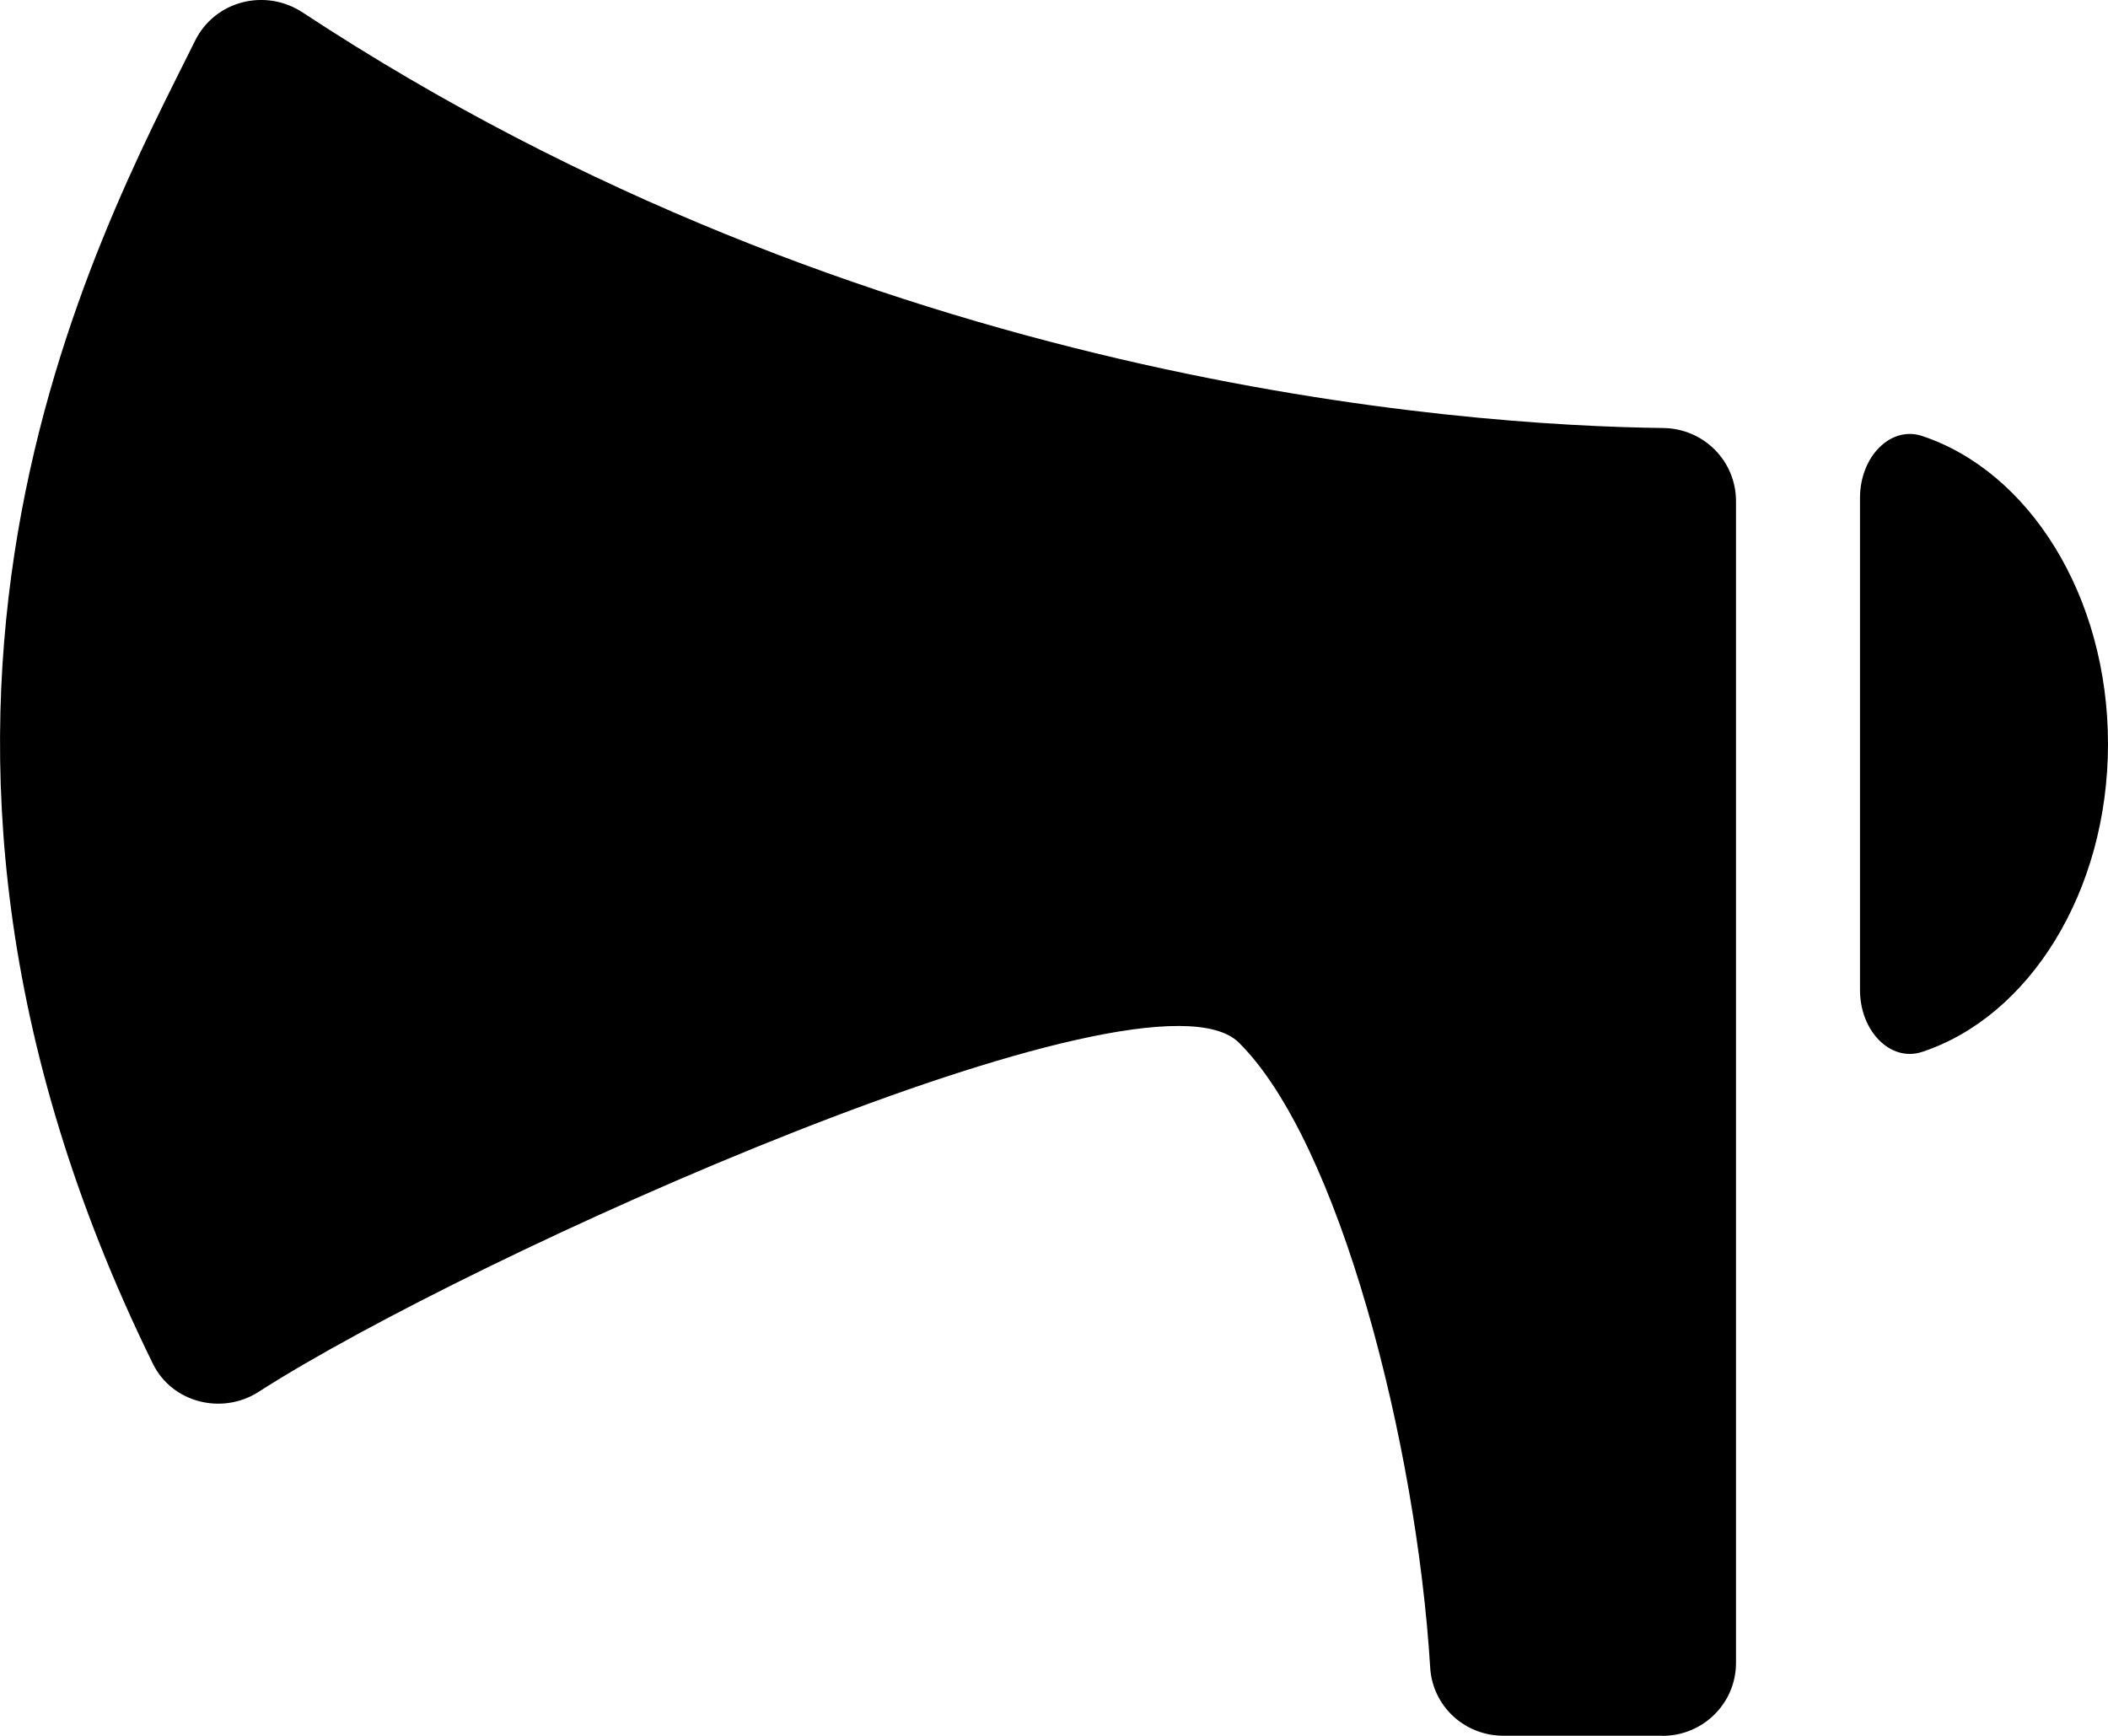 <svg width="17" height="14" viewBox="0 0 17 14" xmlns="http://www.w3.org/2000/svg"><title>notification-app</title><g fill-rule="evenodd"><path d="M13.406 14c.33 0 .594-.264.594-.588v-9.37c0-.324-.26-.586-.587-.59-1.633-.02-6.418-.353-10.97-3.35-.302-.2-.71-.097-.87.227-.788 1.59-2.91 5.433-.34 10.67.154.314.557.416.852.227 1.7-1.094 7.166-3.55 7.906-2.817.808.8 1.432 3.227 1.543 5.043.02.31.278.547.59.547h1.283zM15 7.984c0 .335.248.583.5.5C16.363 8.2 17 7.194 17 6c0-1.195-.637-2.198-1.5-2.484-.252-.083-.5.165-.5.5v3.968z"/></g></svg>

